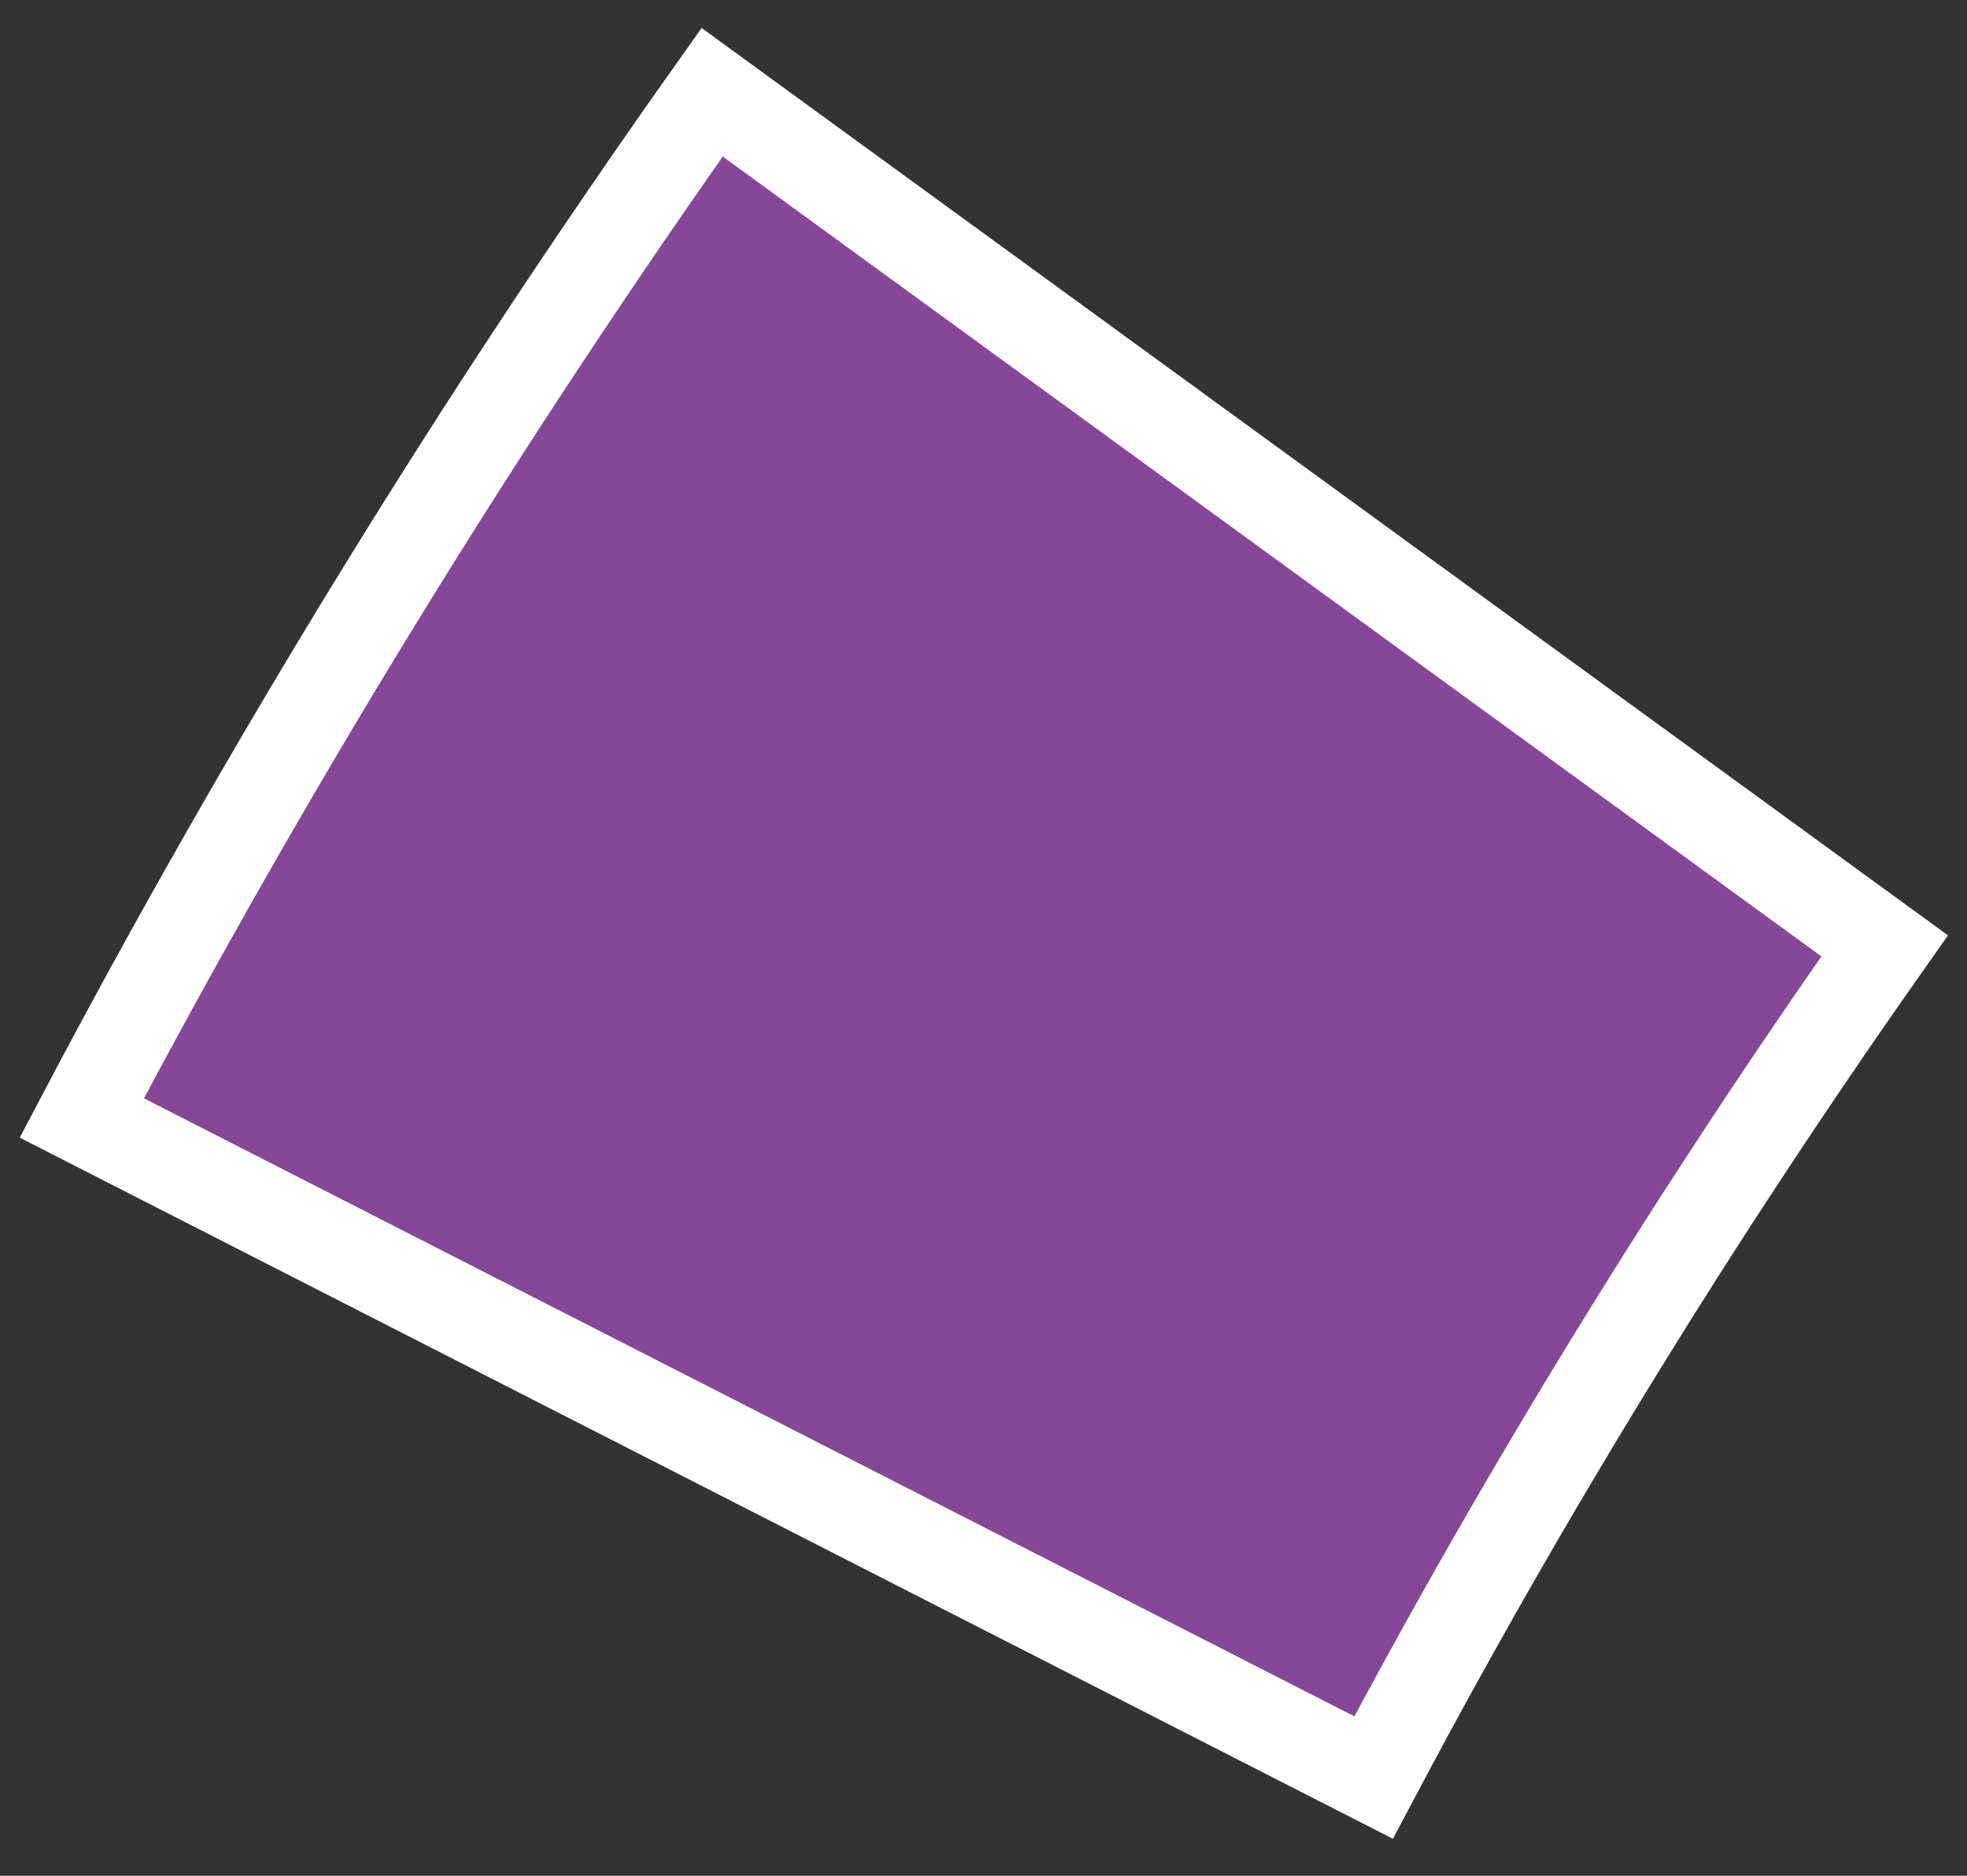 <svg width="43" height="41" viewBox="0 0 43 41" fill="none" xmlns="http://www.w3.org/2000/svg">
<rect x="0" y="0" width="43" height="41" fill="#333333" stroke="none"/>
<path d="M30.028 38.853L1.788 24.436C5.854 16.719 10.477 9.196 15.568 2.016L41.2 20.674C37.086 26.513 33.335 32.607 30.028 38.853Z" fill="#874798" stroke="white" stroke-width="2"/>
</svg>

